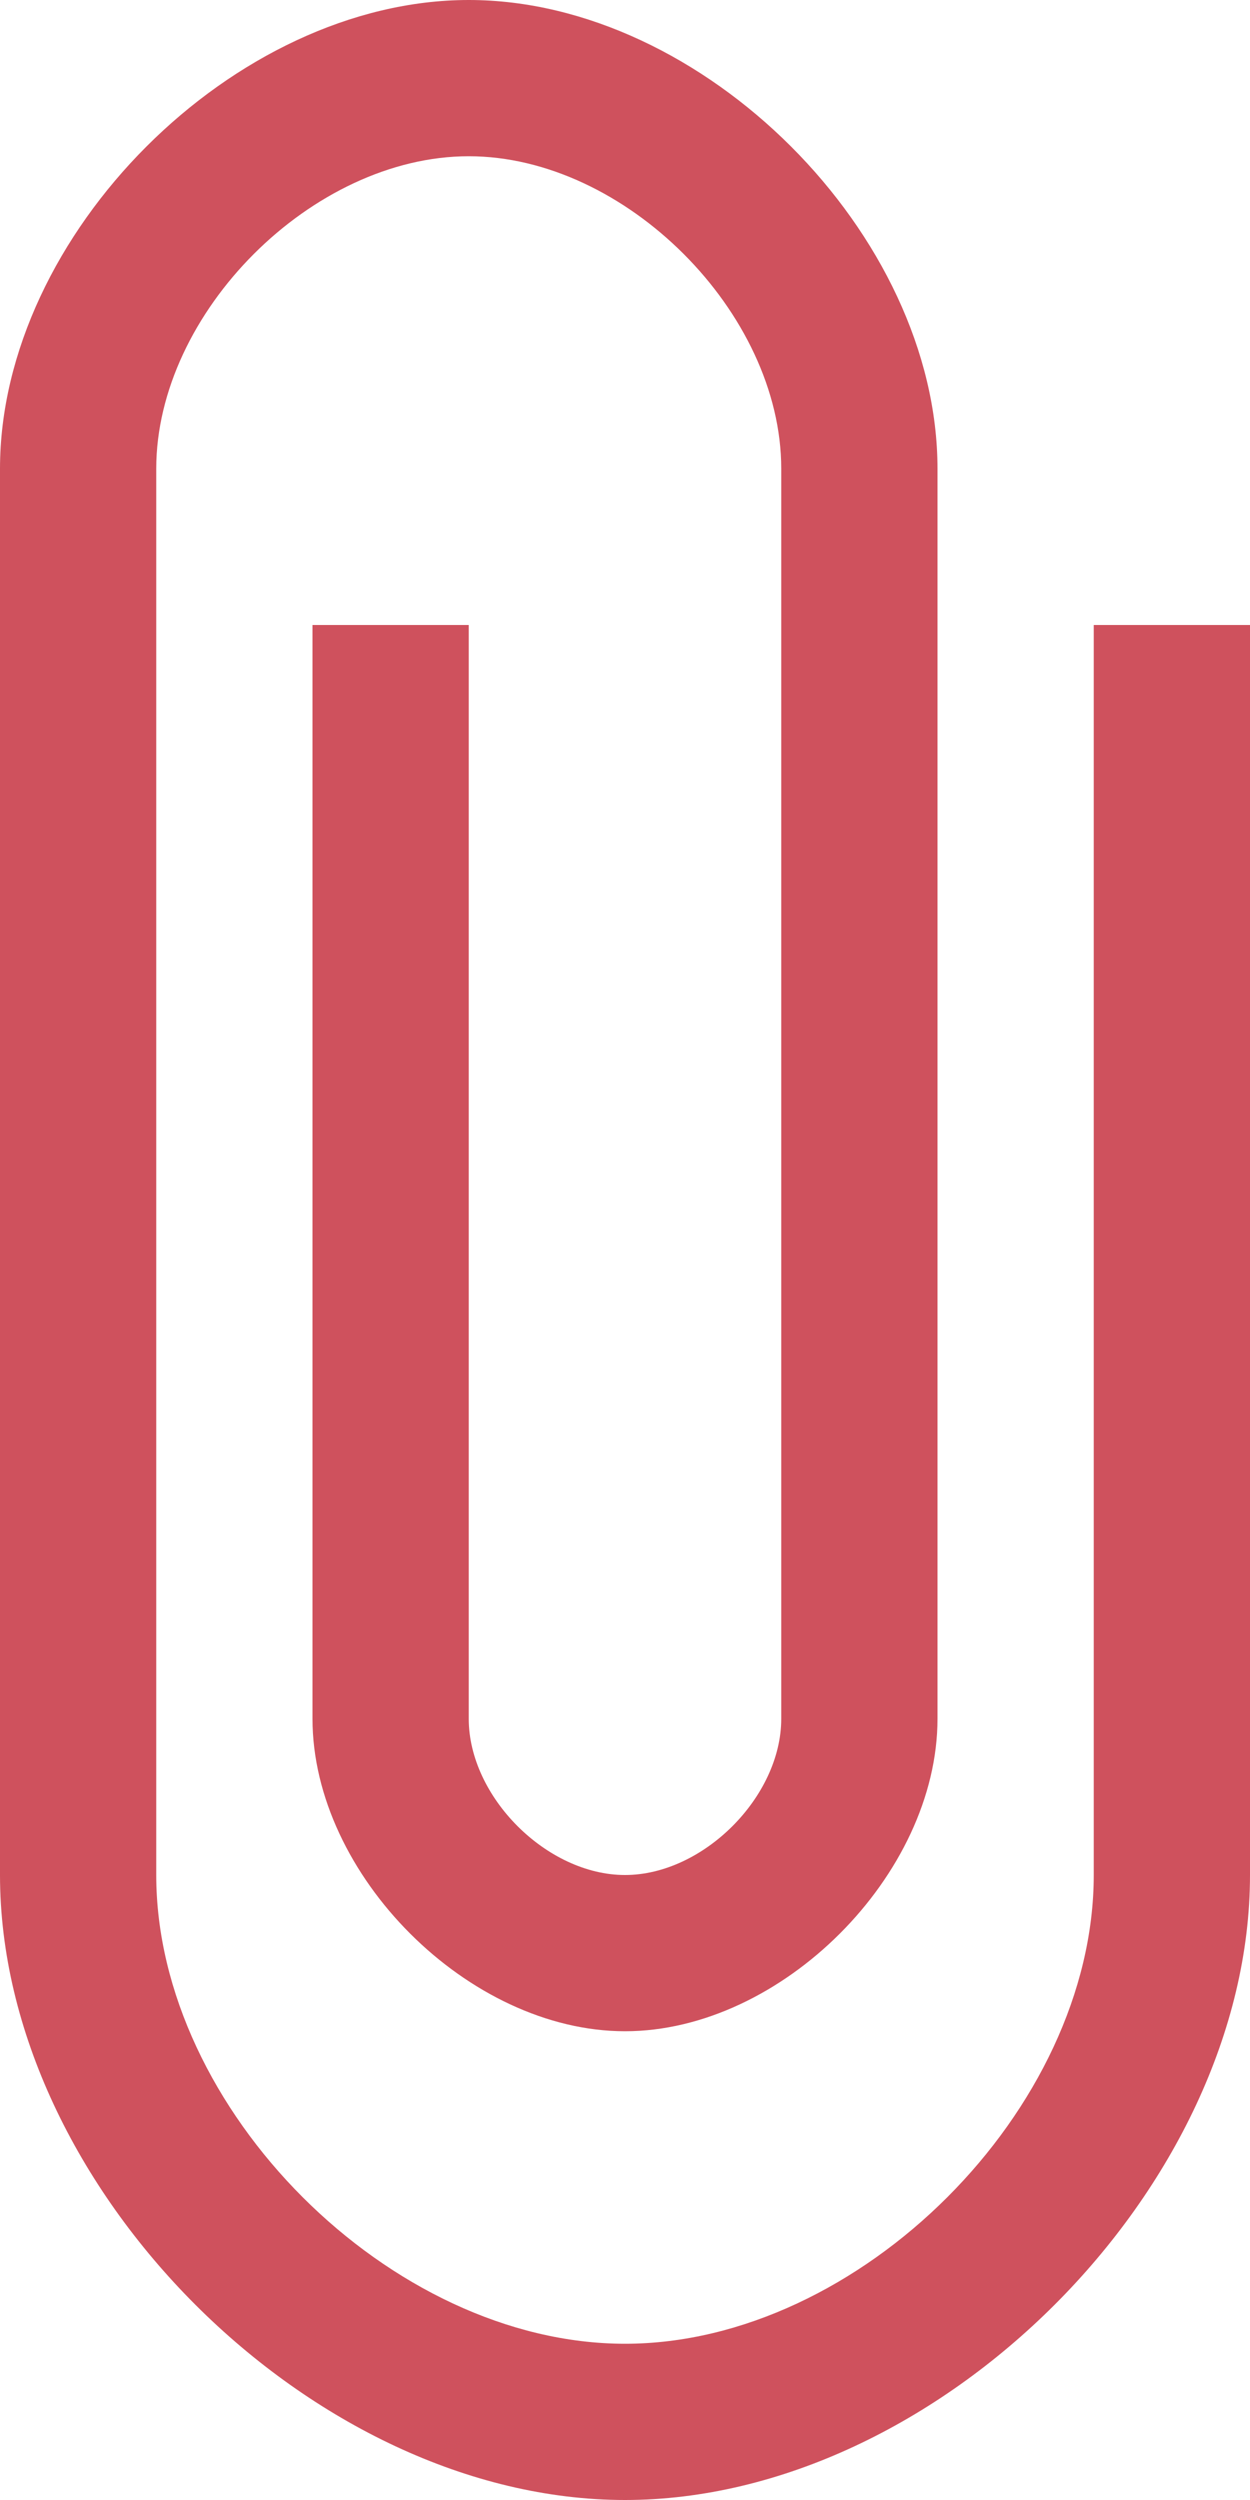 <?xml version="1.0" encoding="UTF-8"?>
<svg width="10px" height="20px" viewBox="0 0 10 20" version="1.1" xmlns="http://www.w3.org/2000/svg" xmlns:xlink="http://www.w3.org/1999/xlink">
    <!-- Generator: sketchtool 39.1 (31720) - http://www.bohemiancoding.com/sketch -->
    <title>A9ED498E-D51A-427B-9D28-8DC2C45F16A9</title>
    <desc>Created with sketchtool.</desc>
    <defs></defs>
    <g id="ClassDig-Web-Parents" stroke="none" stroke-width="1" fill="none" fill-rule="evenodd">
        <g id="Feed-Community-Story" transform="translate(-607, -267)" fill="#CF515D">
            <path d="M608.25,272 L608.25,282 C608.25,283.875 610.125,285.75 612,285.75 C613.875,285.75 615.75,283.875 615.75,282 L615.75,272 L617,272 L617,282 C617,284.5 614.5,287 612,287 C609.5,287 607,284.5 607,282 L607,272 L607,270.75 C607,268.875 608.875,267 610.75,267 C612.625,267 614.5,268.875 614.5,270.75 L614.5,279.5 L614.5,280.75 C614.5,282 613.25,283.25 612,283.25 C610.75,283.25 609.5,282 609.5,280.75 L609.5,272 L610.75,272 L610.75,280.75 C610.75,281.375 611.375,282 612,282 C612.625,282 613.25,281.375 613.25,280.75 L613.25,279.5 L613.25,272 L613.25,270.75 C613.25,269.5 612,268.25 610.75,268.25 C609.5,268.25 608.25,269.5 608.25,270.75 L608.25,272 Z" id="Shape-copy"></path>
        </g>
    </g>
</svg>